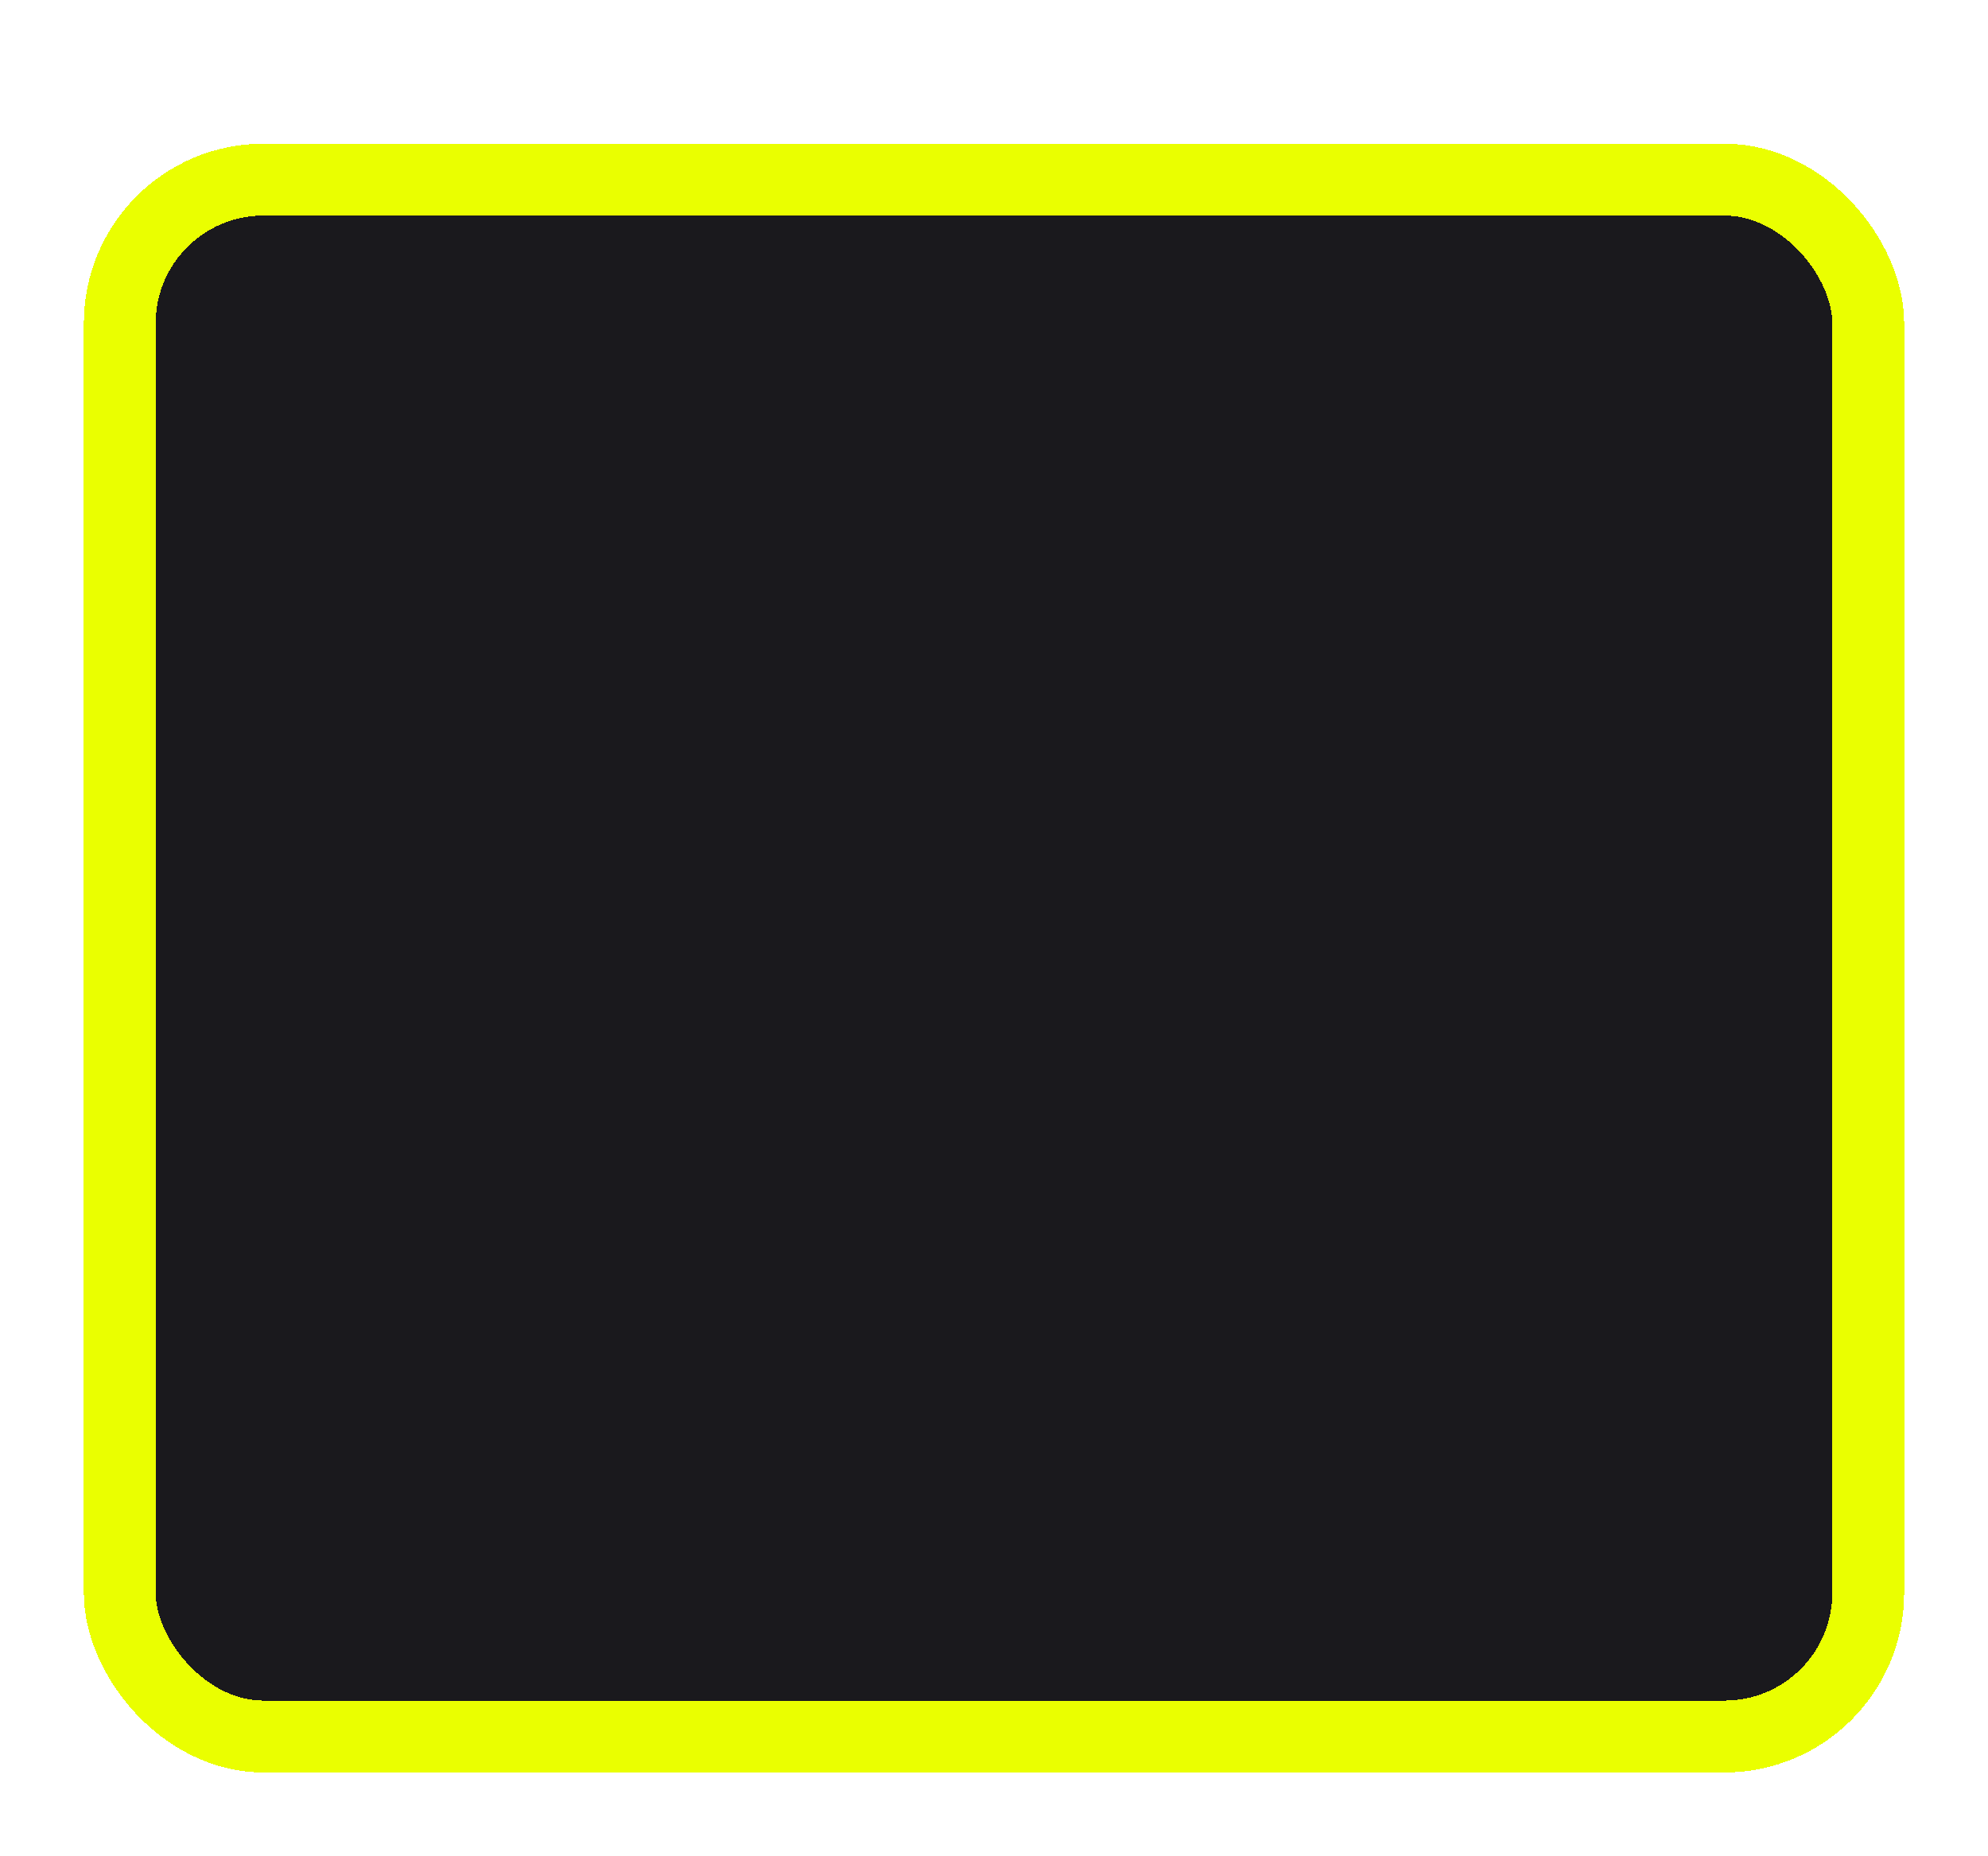 <svg width="166" height="155" viewBox="0 0 166 155" fill="none" xmlns="http://www.w3.org/2000/svg">
<g filter="url(#filter0_dd_2023_1072)">
<rect x="10" y="10" width="146" height="130" rx="12" fill="#1A191D" shape-rendering="crispEdges"/>
<rect x="10" y="10" width="146" height="130" rx="12" stroke="#EAFF00" stroke-width="6" shape-rendering="crispEdges"/>
</g>
<defs>
<filter id="filter0_dd_2023_1072" x="0.2" y="0.2" width="165.6" height="154.6" filterUnits="userSpaceOnUse" color-interpolation-filters="sRGB">
<feFlood flood-opacity="0" result="BackgroundImageFix"/>
<feColorMatrix in="SourceAlpha" type="matrix" values="0 0 0 0 0 0 0 0 0 0 0 0 0 0 0 0 0 0 127 0" result="hardAlpha"/>
<feOffset dy="5"/>
<feGaussianBlur stdDeviation="3.4"/>
<feComposite in2="hardAlpha" operator="out"/>
<feColorMatrix type="matrix" values="0 0 0 0 0 0 0 0 0 0 0 0 0 0 0 0 0 0 0.24 0"/>
<feBlend mode="normal" in2="BackgroundImageFix" result="effect1_dropShadow_2023_1072"/>
<feColorMatrix in="SourceAlpha" type="matrix" values="0 0 0 0 0 0 0 0 0 0 0 0 0 0 0 0 0 0 127 0" result="hardAlpha"/>
<feOffset/>
<feGaussianBlur stdDeviation="3.4"/>
<feComposite in2="hardAlpha" operator="out"/>
<feColorMatrix type="matrix" values="0 0 0 0 0 0 0 0 0 0 0 0 0 0 0 0 0 0 0.66 0"/>
<feBlend mode="normal" in2="effect1_dropShadow_2023_1072" result="effect2_dropShadow_2023_1072"/>
<feBlend mode="normal" in="SourceGraphic" in2="effect2_dropShadow_2023_1072" result="shape"/>
</filter>
</defs>
</svg>
